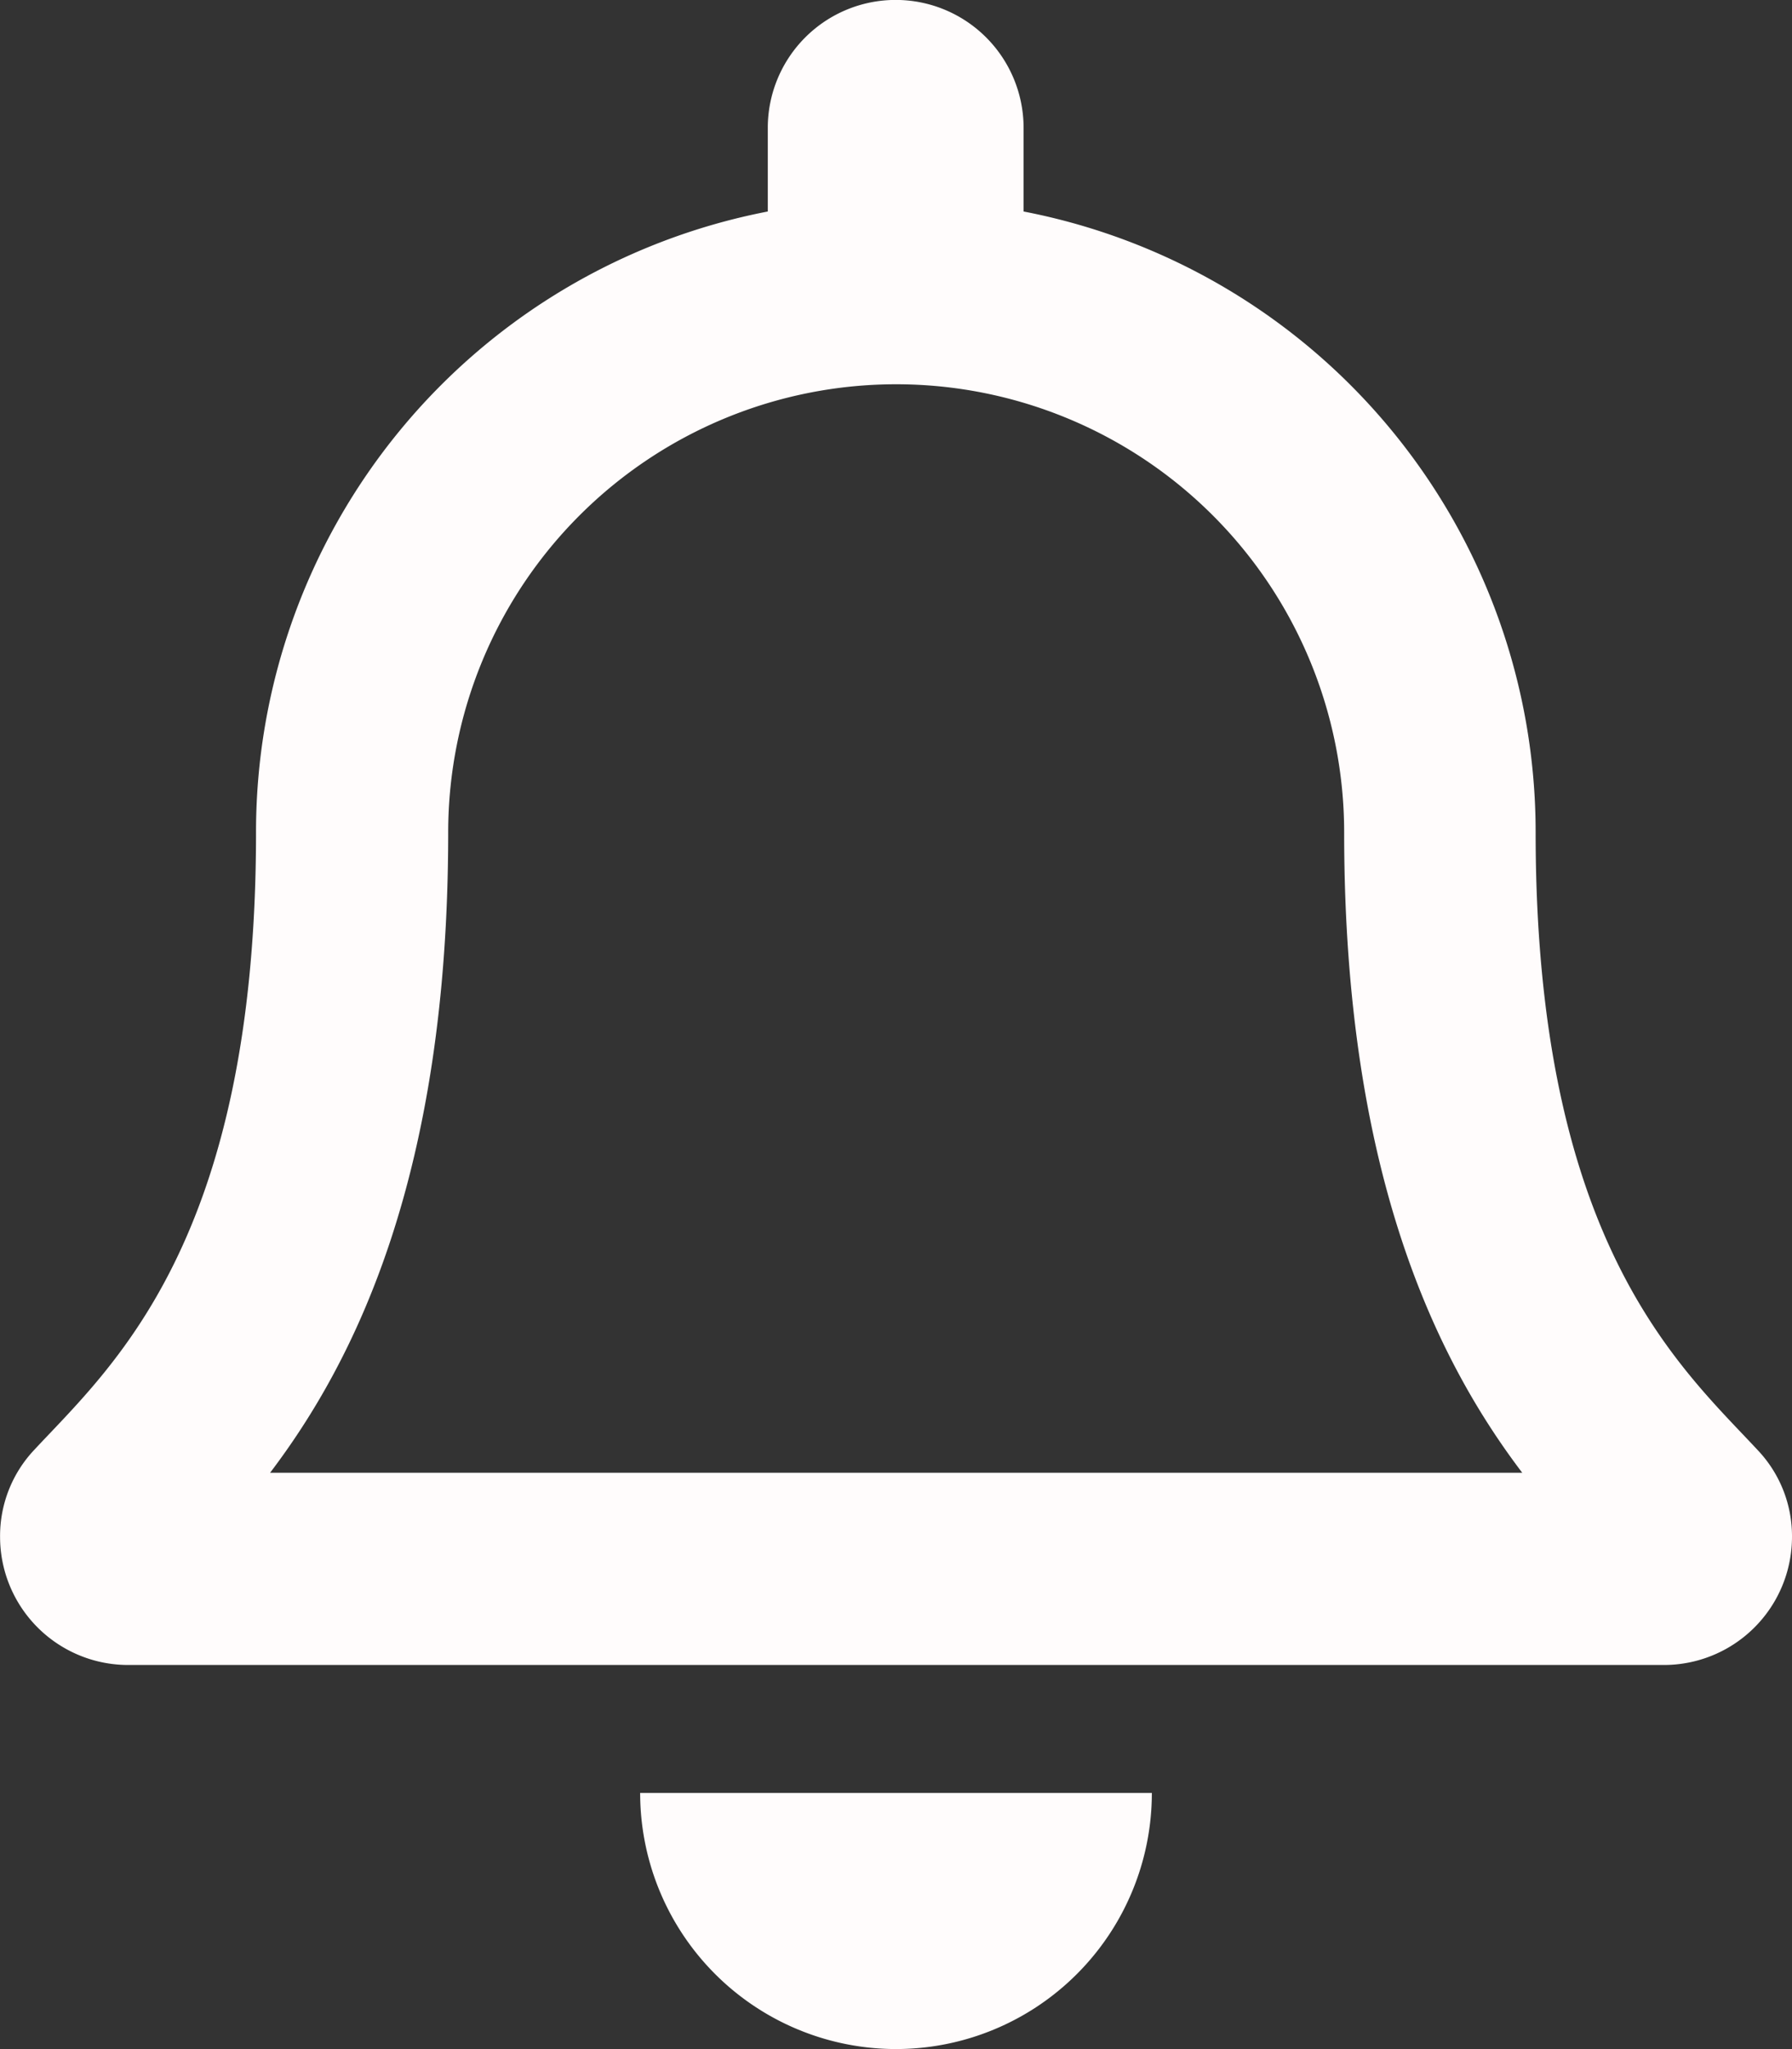 <svg xmlns="http://www.w3.org/2000/svg" width="25.737" height="29.413" viewBox="0 0 25.737 29.413">
  <rect x="0" y="0" width="25.737" height="29.413" fill="#333333" stroke="none"/>
  <path id="bell" d="M25.241,20.813c-1.11-1.193-3.187-2.987-3.187-8.864A9.072,9.072,0,0,0,14.7,3.036v-1.2a1.837,1.837,0,1,0-3.674,0v1.2a9.072,9.072,0,0,0-7.35,8.914c0,5.877-2.077,7.671-3.187,8.864A1.8,1.8,0,0,0,0,22.06,1.84,1.84,0,0,0,1.843,23.9H23.892a1.84,1.84,0,0,0,1.844-1.838A1.794,1.794,0,0,0,25.241,20.813Zm-21.363.328c1.219-1.607,2.552-4.27,2.558-9.158,0-.011,0-.022,0-.033a6.434,6.434,0,1,1,12.868,0c0,.011,0,.022,0,.033.006,4.889,1.339,7.552,2.558,9.158Zm8.989,8.272a3.676,3.676,0,0,0,3.675-3.677H9.193A3.676,3.676,0,0,0,12.868,29.413Z" transform="translate(0.001)" fill="#fffcfc"/>
</svg>
